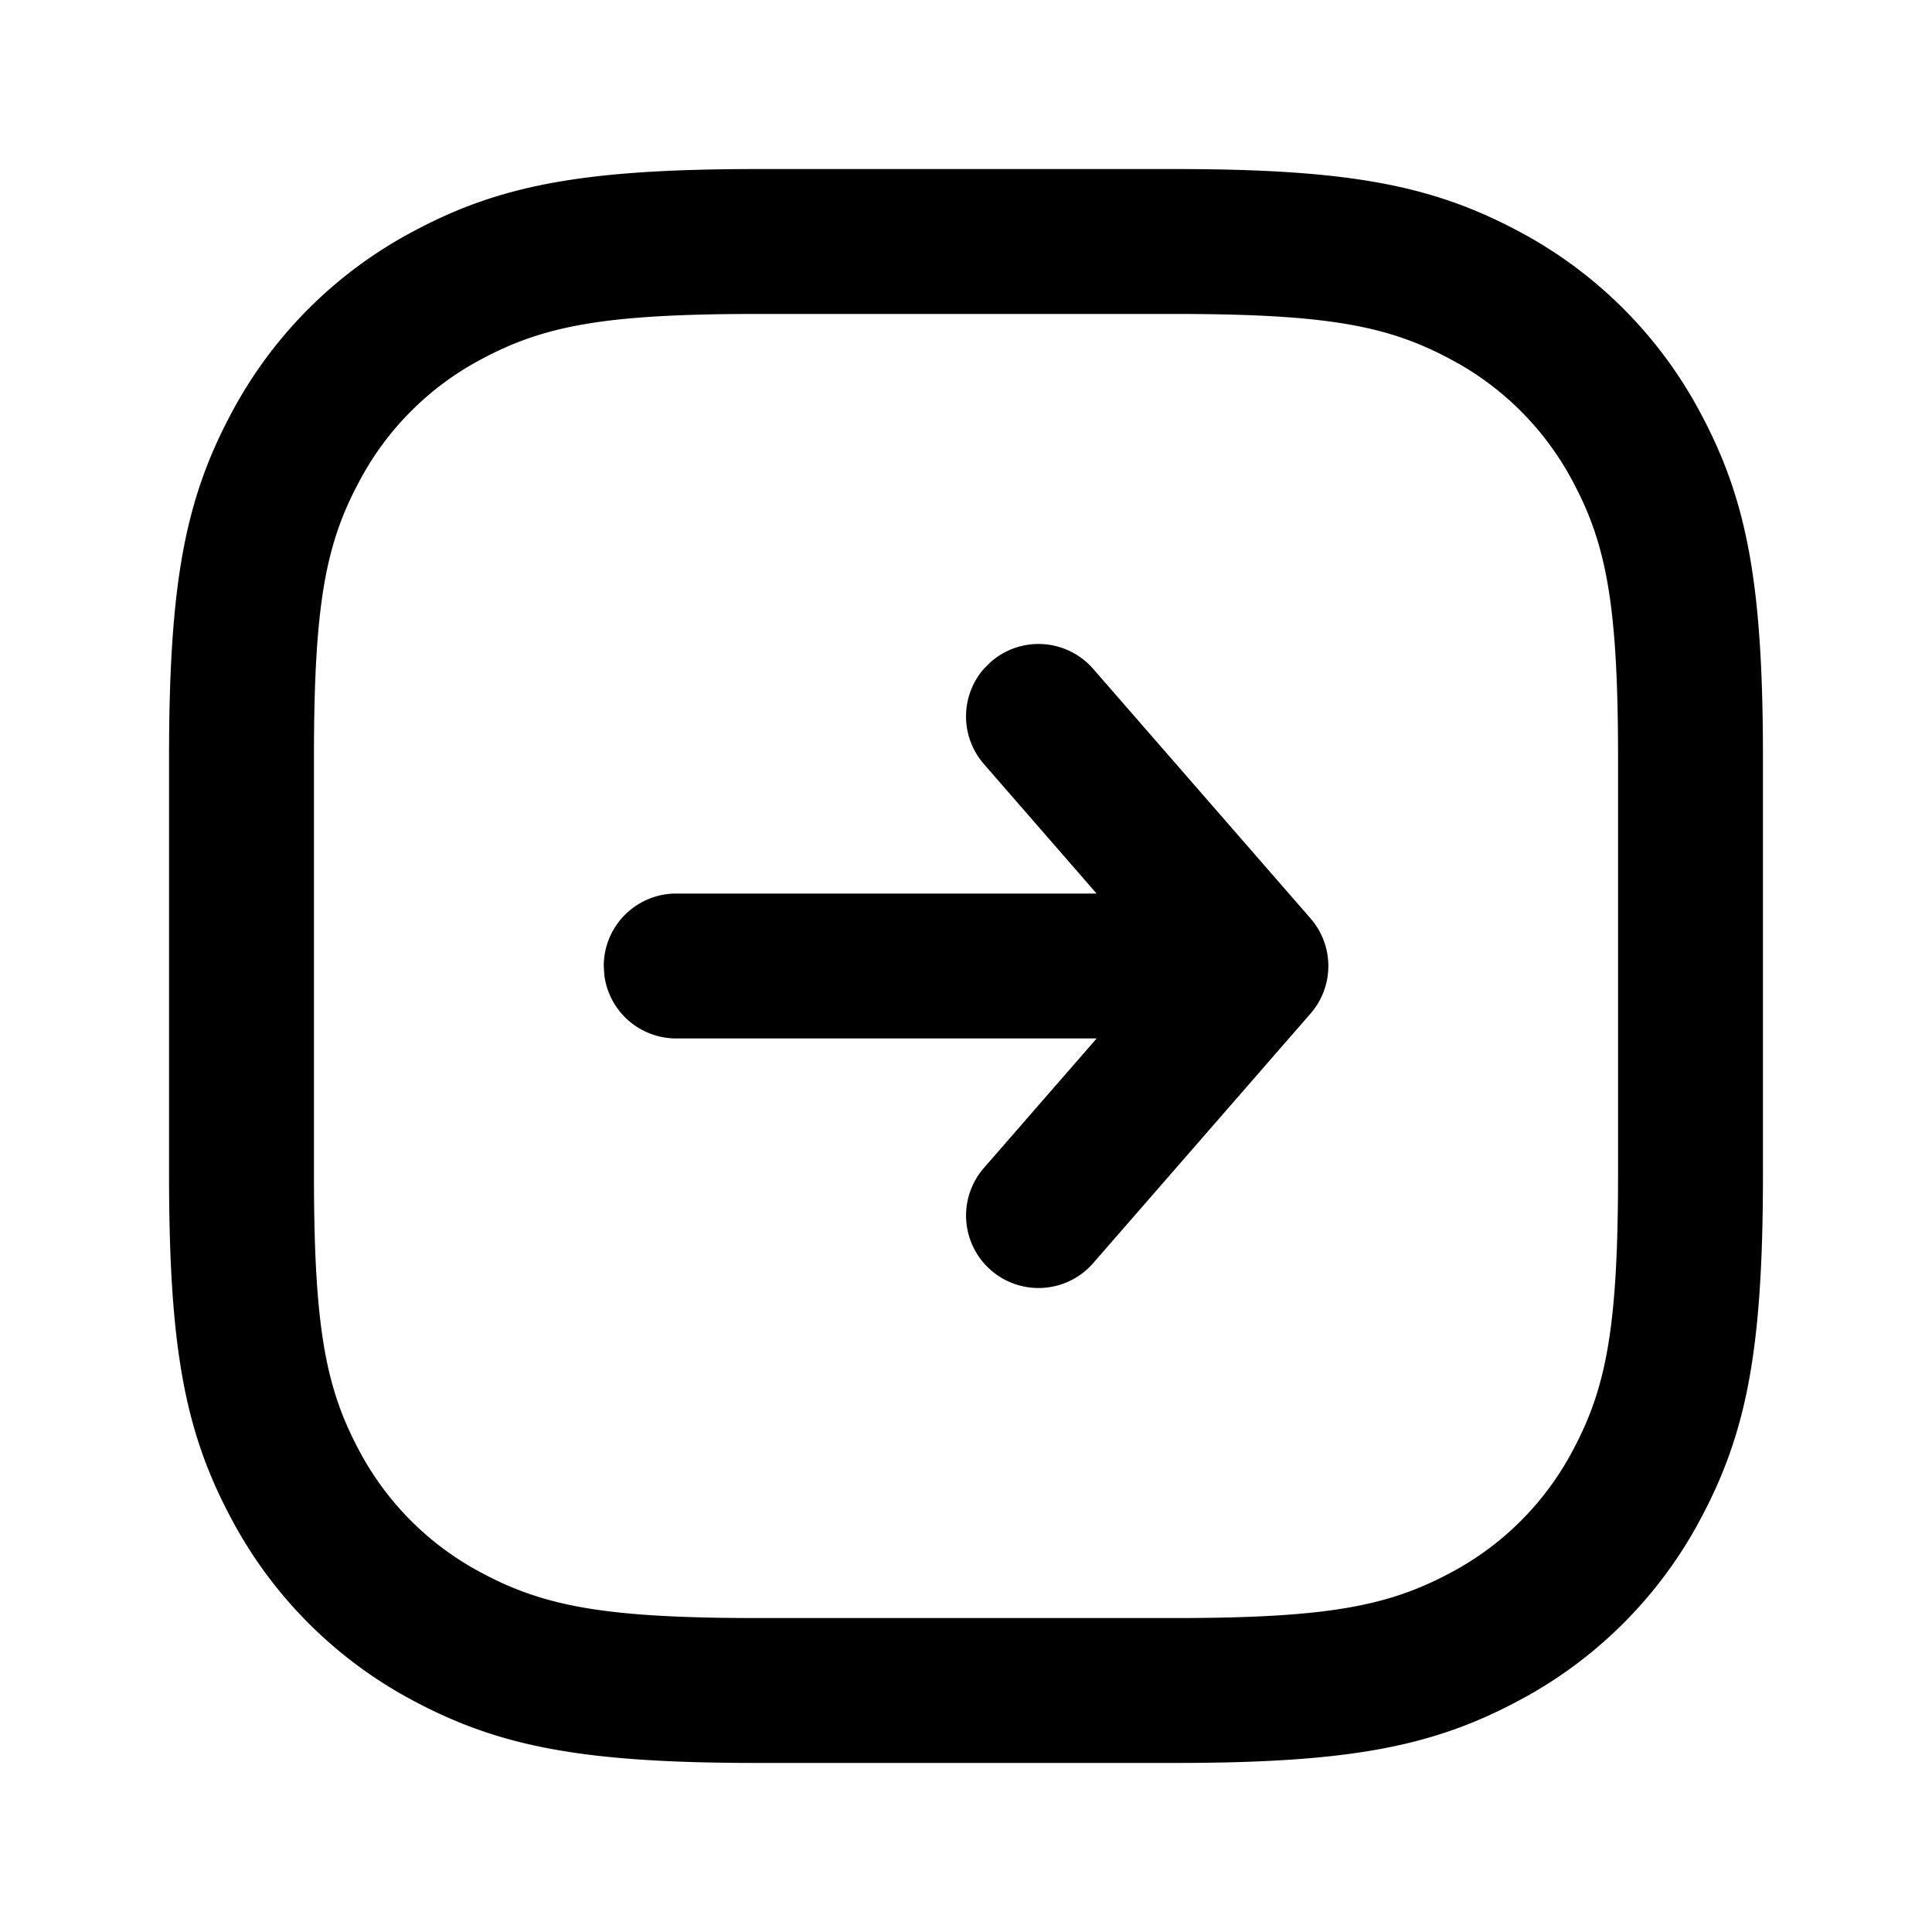 <svg width="24" height="24" fill="none" xmlns="http://www.w3.org/2000/svg"><path d="M14.59 2.1c2.168 0 3.202.2 4.277.774a5.443 5.443 0 012.259 2.26c.574 1.074.774 2.108.774 4.276v5.18c0 2.168-.2 3.202-.774 4.277a5.444 5.444 0 01-2.26 2.259c-1.074.574-2.108.774-4.276.774H9.41c-2.168 0-3.202-.2-4.277-.774a5.444 5.444 0 01-2.259-2.26C2.3 17.793 2.1 16.759 2.1 14.59V9.41c0-2.168.2-3.202.774-4.277a5.443 5.443 0 012.26-2.259C6.207 2.3 7.241 2.1 9.41 2.1h5.18zm0 1.8H9.41c-1.896 0-2.65.145-3.428.561a3.644 3.644 0 00-1.52 1.521C4.044 6.76 3.9 7.514 3.9 9.41v5.18c0 1.896.145 2.65.561 3.428a3.644 3.644 0 001.521 1.52c.778.416 1.532.562 3.428.562h5.18c1.896 0 2.65-.146 3.428-.562a3.644 3.644 0 001.52-1.52c.416-.778.562-1.532.562-3.428V9.41c0-1.896-.146-2.65-.562-3.428a3.644 3.644 0 00-1.52-1.52c-.778-.417-1.532-.562-3.428-.562zM12.31 8.221a.9.9 0 011.27.088l2.7 3.1a.9.9 0 010 1.182l-2.7 3.1a.9.9 0 01-1.358-1.182l1.401-1.609H8.4a.9.9 0 01-.893-.787L7.5 12a.9.9 0 01.9-.9h5.222l-1.4-1.609a.9.9 0 010-1.183l.087-.087z" fill="currentColor"/></svg>
